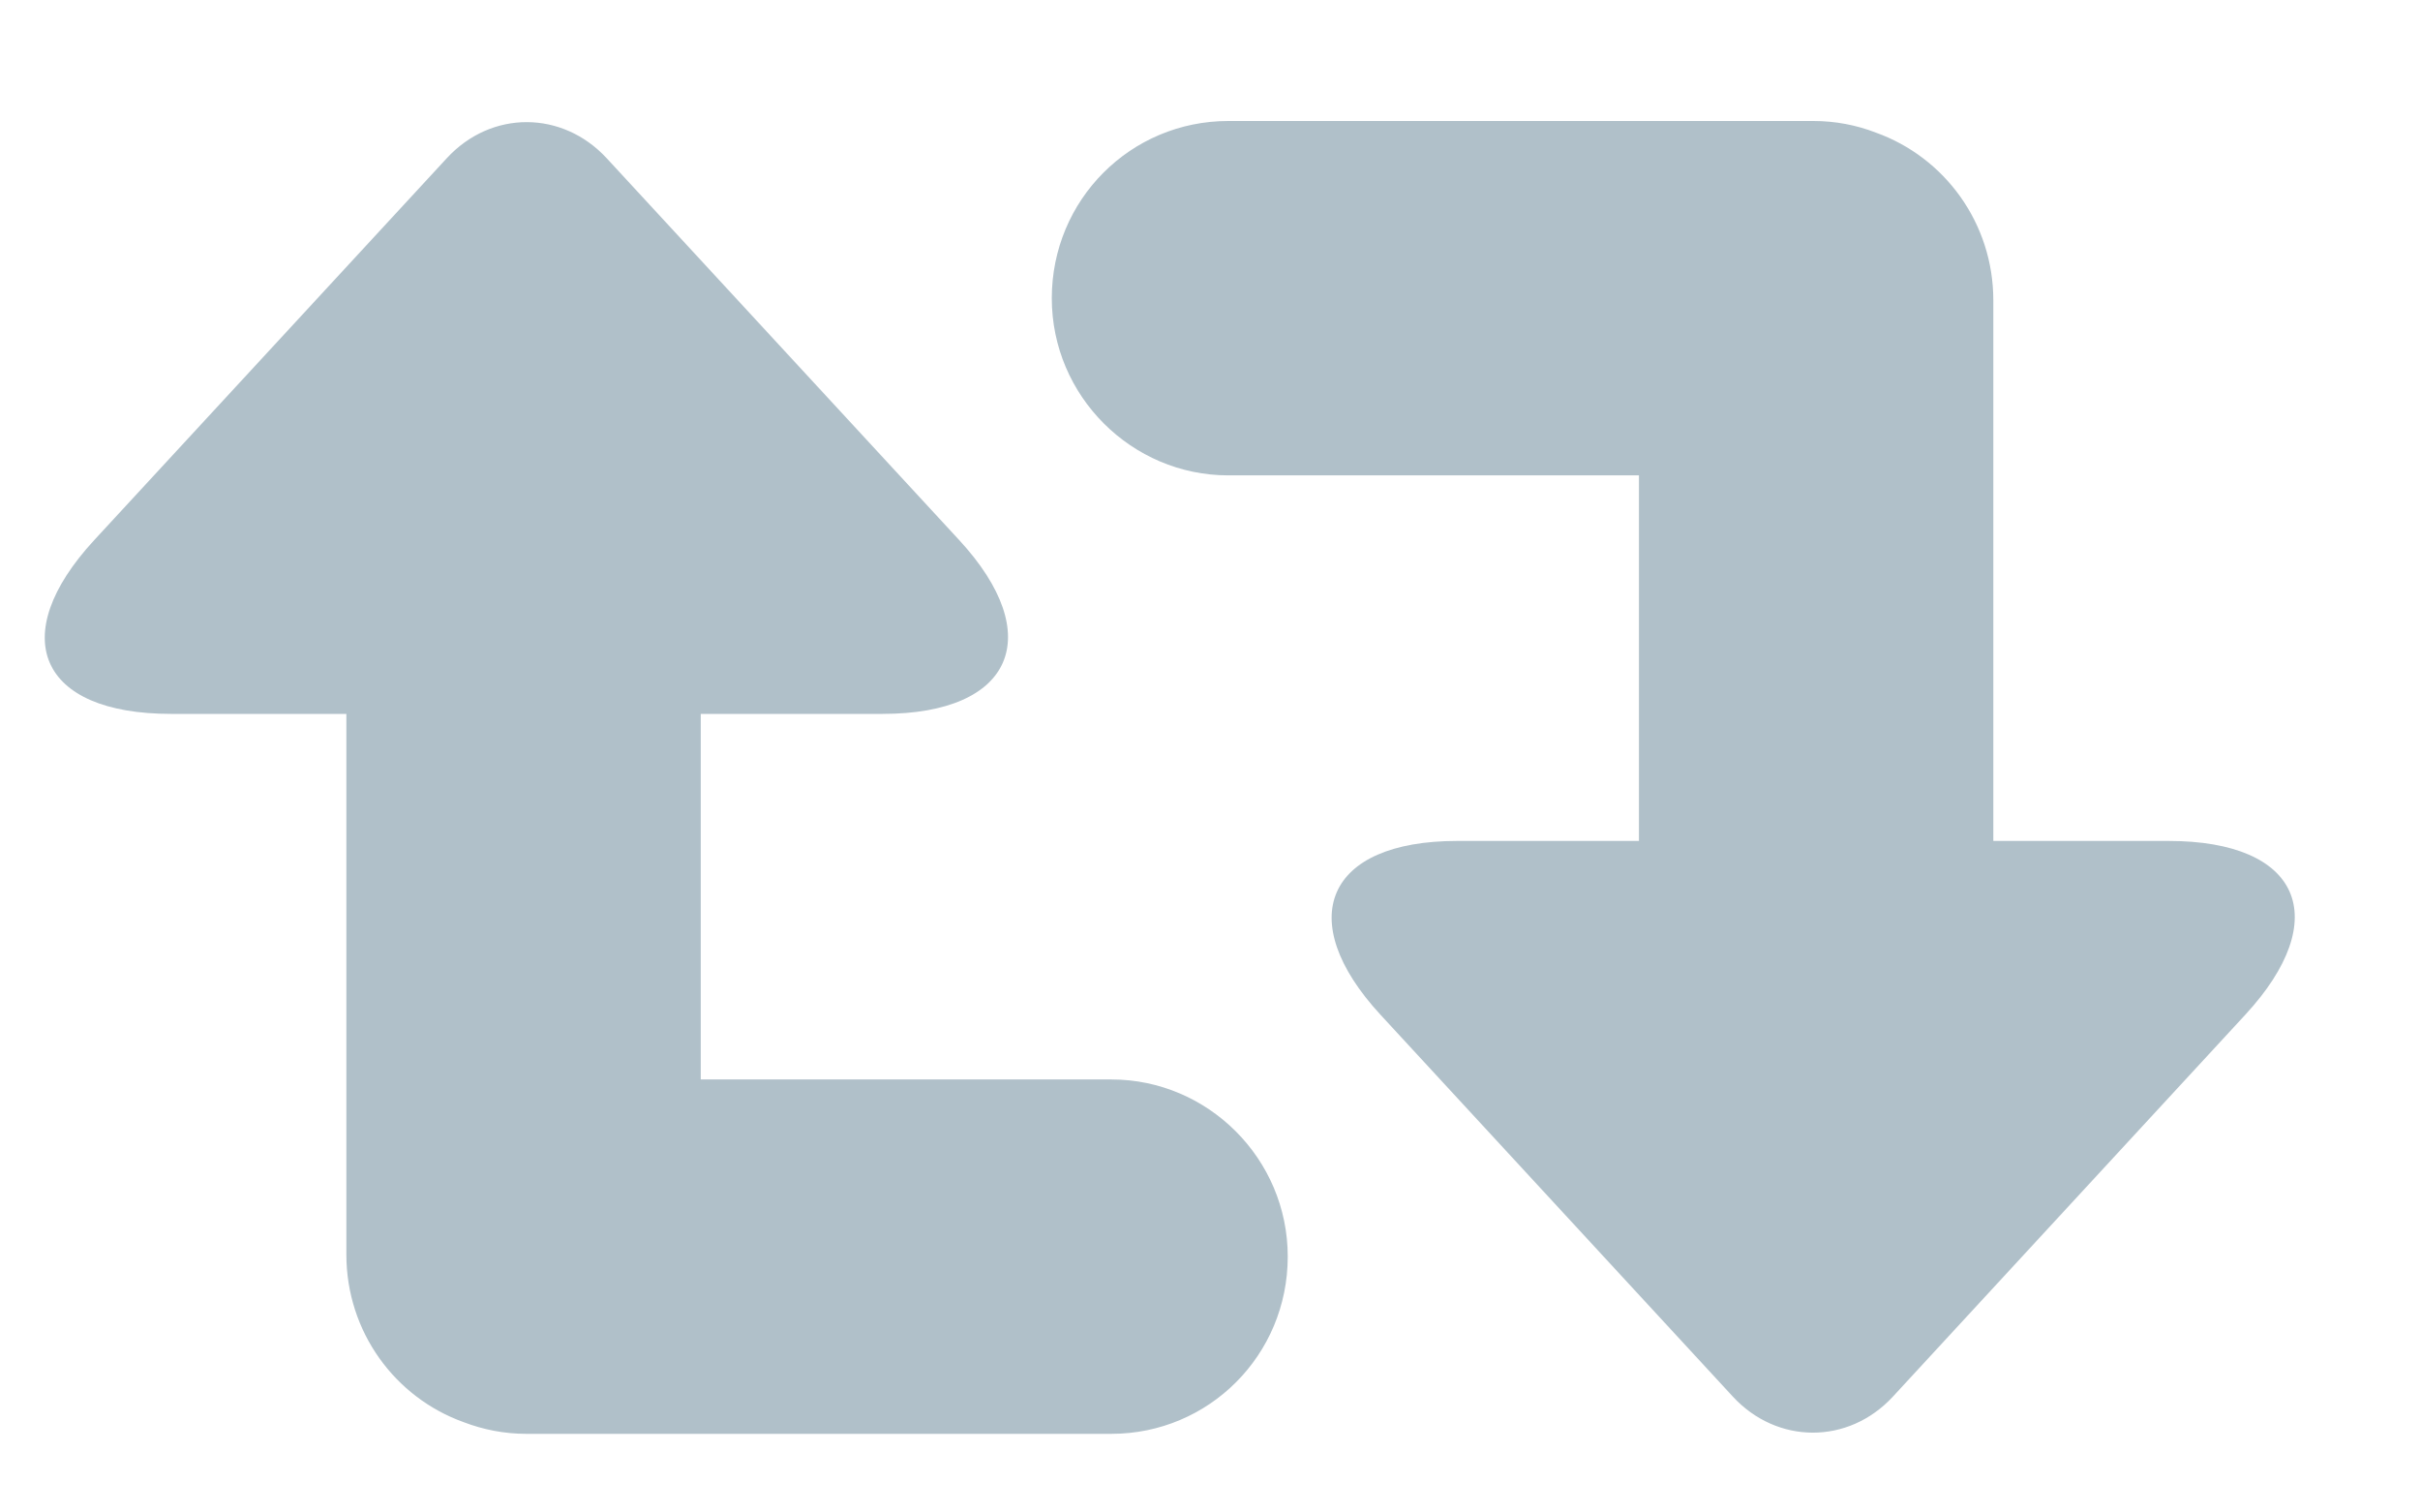 <?xml version="1.0" encoding="UTF-8" standalone="no"?>
<svg width="16px" height="10px" viewBox="0 0 16 10" version="1.1" xmlns="http://www.w3.org/2000/svg" xmlns:xlink="http://www.w3.org/1999/xlink">
    <!-- Generator: Sketch 43.2 (39069) - http://www.bohemiancoding.com/sketch -->
    <title>Retweet</title>
    <desc>Created with Sketch.</desc>
    <defs></defs>
    <g id="Page-1" stroke="none" stroke-width="1" fill="none" fill-rule="evenodd">
        <g id="lookout---result" transform="translate(-920, -517)" fill="#B0C0C9">
            <g id="2" transform="translate(796, 164)">
                <g id="Twitter" transform="translate(9.437, 50.449)">
                    <g transform="translate(-1.488, -1.95)" id="Tweet1">
                        <g transform="translate(1.759, 48.241)">
                            <g id="Controls" transform="translate(53.221, 256.418)">
                                <g id="Retweet" transform="translate(61.017, 0.394)">
                                    <path d="M12.457,0.325 C12.911,0.488 13.233,0.923 13.233,1.434 L13.233,5.008 L14.392,5.008 C15.264,5.008 15.485,5.522 14.899,6.157 L12.569,8.682 C12.274,9.001 11.803,8.998 11.511,8.682 L9.181,6.157 C8.601,5.528 8.822,5.008 9.688,5.008 L10.89,5.008 L10.89,2.591 L8.175,2.591 C7.537,2.591 7.008,2.067 7.008,1.42 C7.008,0.768 7.53,0.248 8.175,0.248 L12.043,0.248 C12.189,0.248 12.328,0.275 12.457,0.325 Z M3.12,8.851 C2.665,8.688 2.344,8.253 2.344,7.742 L2.344,4.168 L1.184,4.168 C0.312,4.168 0.091,3.654 0.677,3.019 L3.008,0.494 C3.303,0.174 3.773,0.178 4.065,0.494 L6.396,3.019 C6.976,3.648 6.754,4.168 5.889,4.168 L4.687,4.168 L4.687,6.585 L7.402,6.585 C8.04,6.585 8.568,7.109 8.568,7.756 C8.568,8.408 8.046,8.928 7.402,8.928 L3.533,8.928 C3.388,8.928 3.248,8.9 3.12,8.851 Z"></path>
                                </g>
                            </g>
                        </g>
                    </g>
                </g>
            </g>
        </g>
    </g>
</svg>
